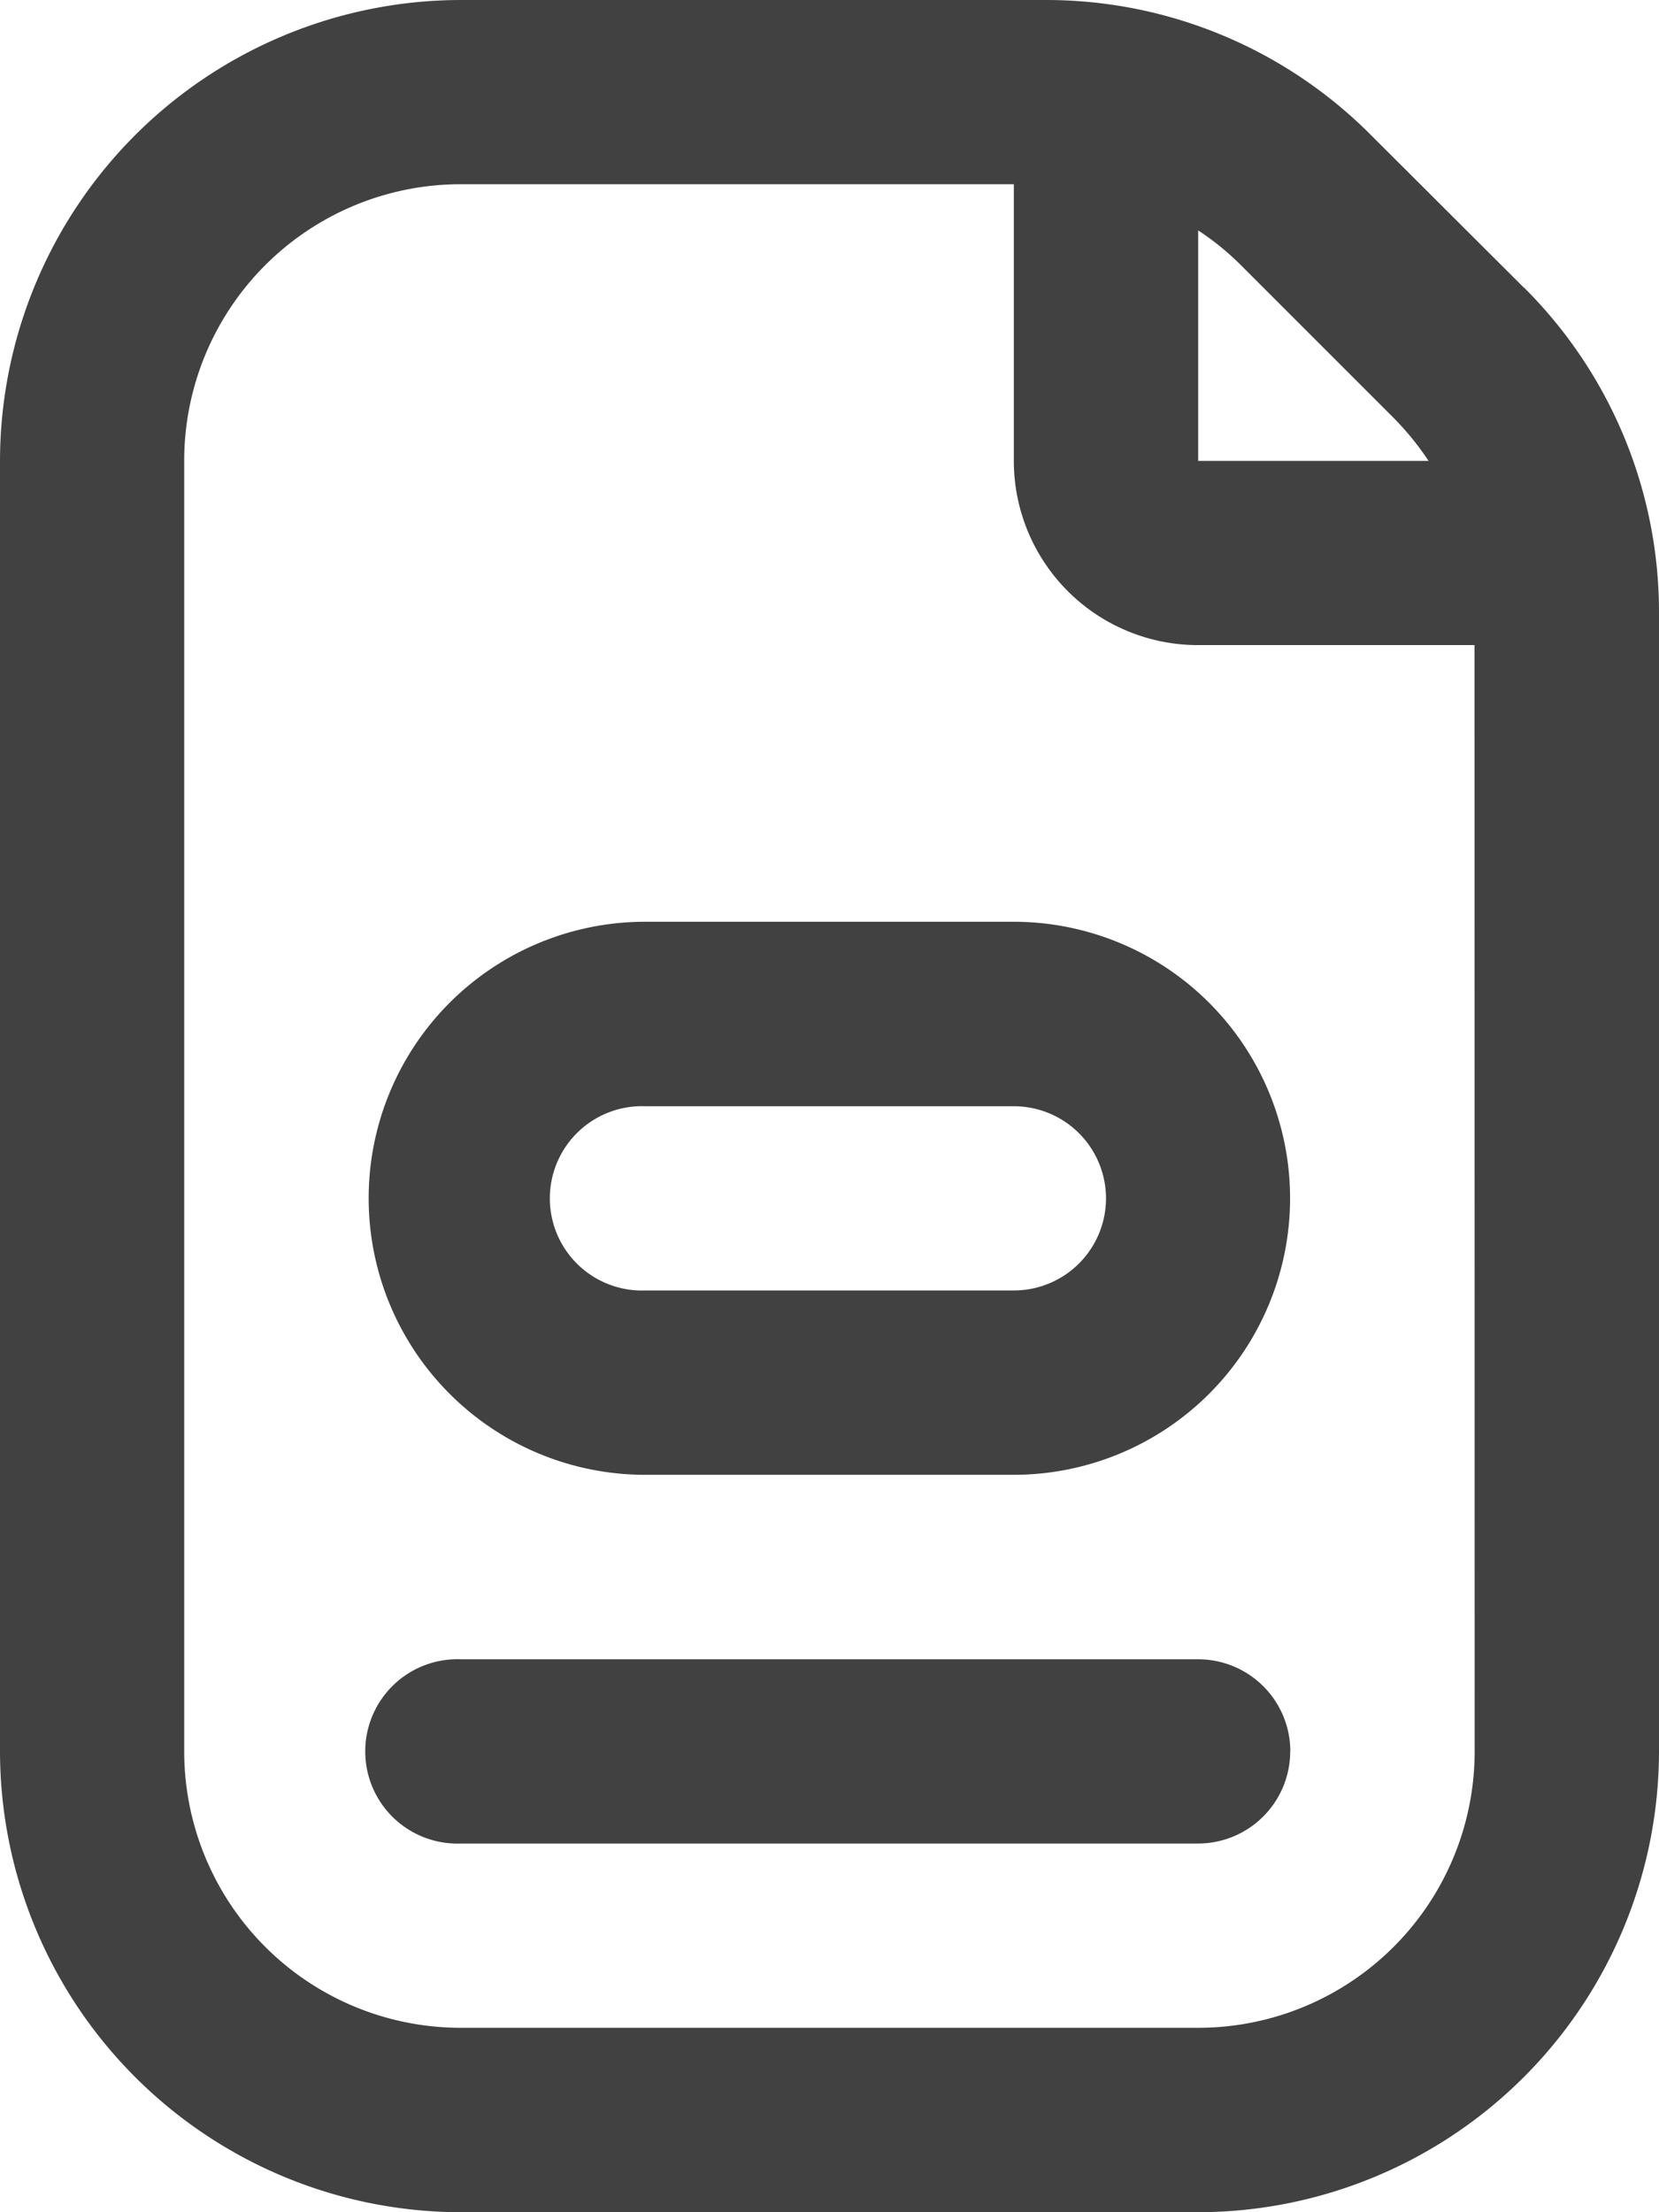 <svg xmlns="http://www.w3.org/2000/svg" width="26.118" height="34.824" viewBox="0 0 26.118 34.824"><path d="M13.157,14.51a4.353,4.353,0,1,0,0,8.706h5.8a4.353,4.353,0,1,0,0-8.706Zm7.255,4.353a1.451,1.451,0,0,1-1.451,1.451h-5.8a1.451,1.451,0,1,1,0-2.9h5.8A1.451,1.451,0,0,1,20.412,18.863Zm2.9,8.706a1.451,1.451,0,0,1-1.451,1.451H10.255a1.451,1.451,0,1,1,0-2.9H21.863A1.451,1.451,0,0,1,23.314,27.569Zm3.68-23.04-2.406-2.4A7.208,7.208,0,0,0,19.458,0h-9.2A7.264,7.264,0,0,0,3,7.255V27.569a7.264,7.264,0,0,0,7.255,7.255H21.863a7.264,7.264,0,0,0,7.255-7.255V9.659a7.208,7.208,0,0,0-2.124-5.131ZM24.942,6.58a4.5,4.5,0,0,1,.548.675H21.863V3.627a4.254,4.254,0,0,1,.673.547Zm1.274,20.988a4.353,4.353,0,0,1-4.353,4.353H10.255A4.353,4.353,0,0,1,5.9,27.569V7.255A4.353,4.353,0,0,1,10.255,2.9h8.706V7.255a2.9,2.9,0,0,0,2.9,2.9h4.353Z" transform="translate(-3)" fill="#414141"/></svg>